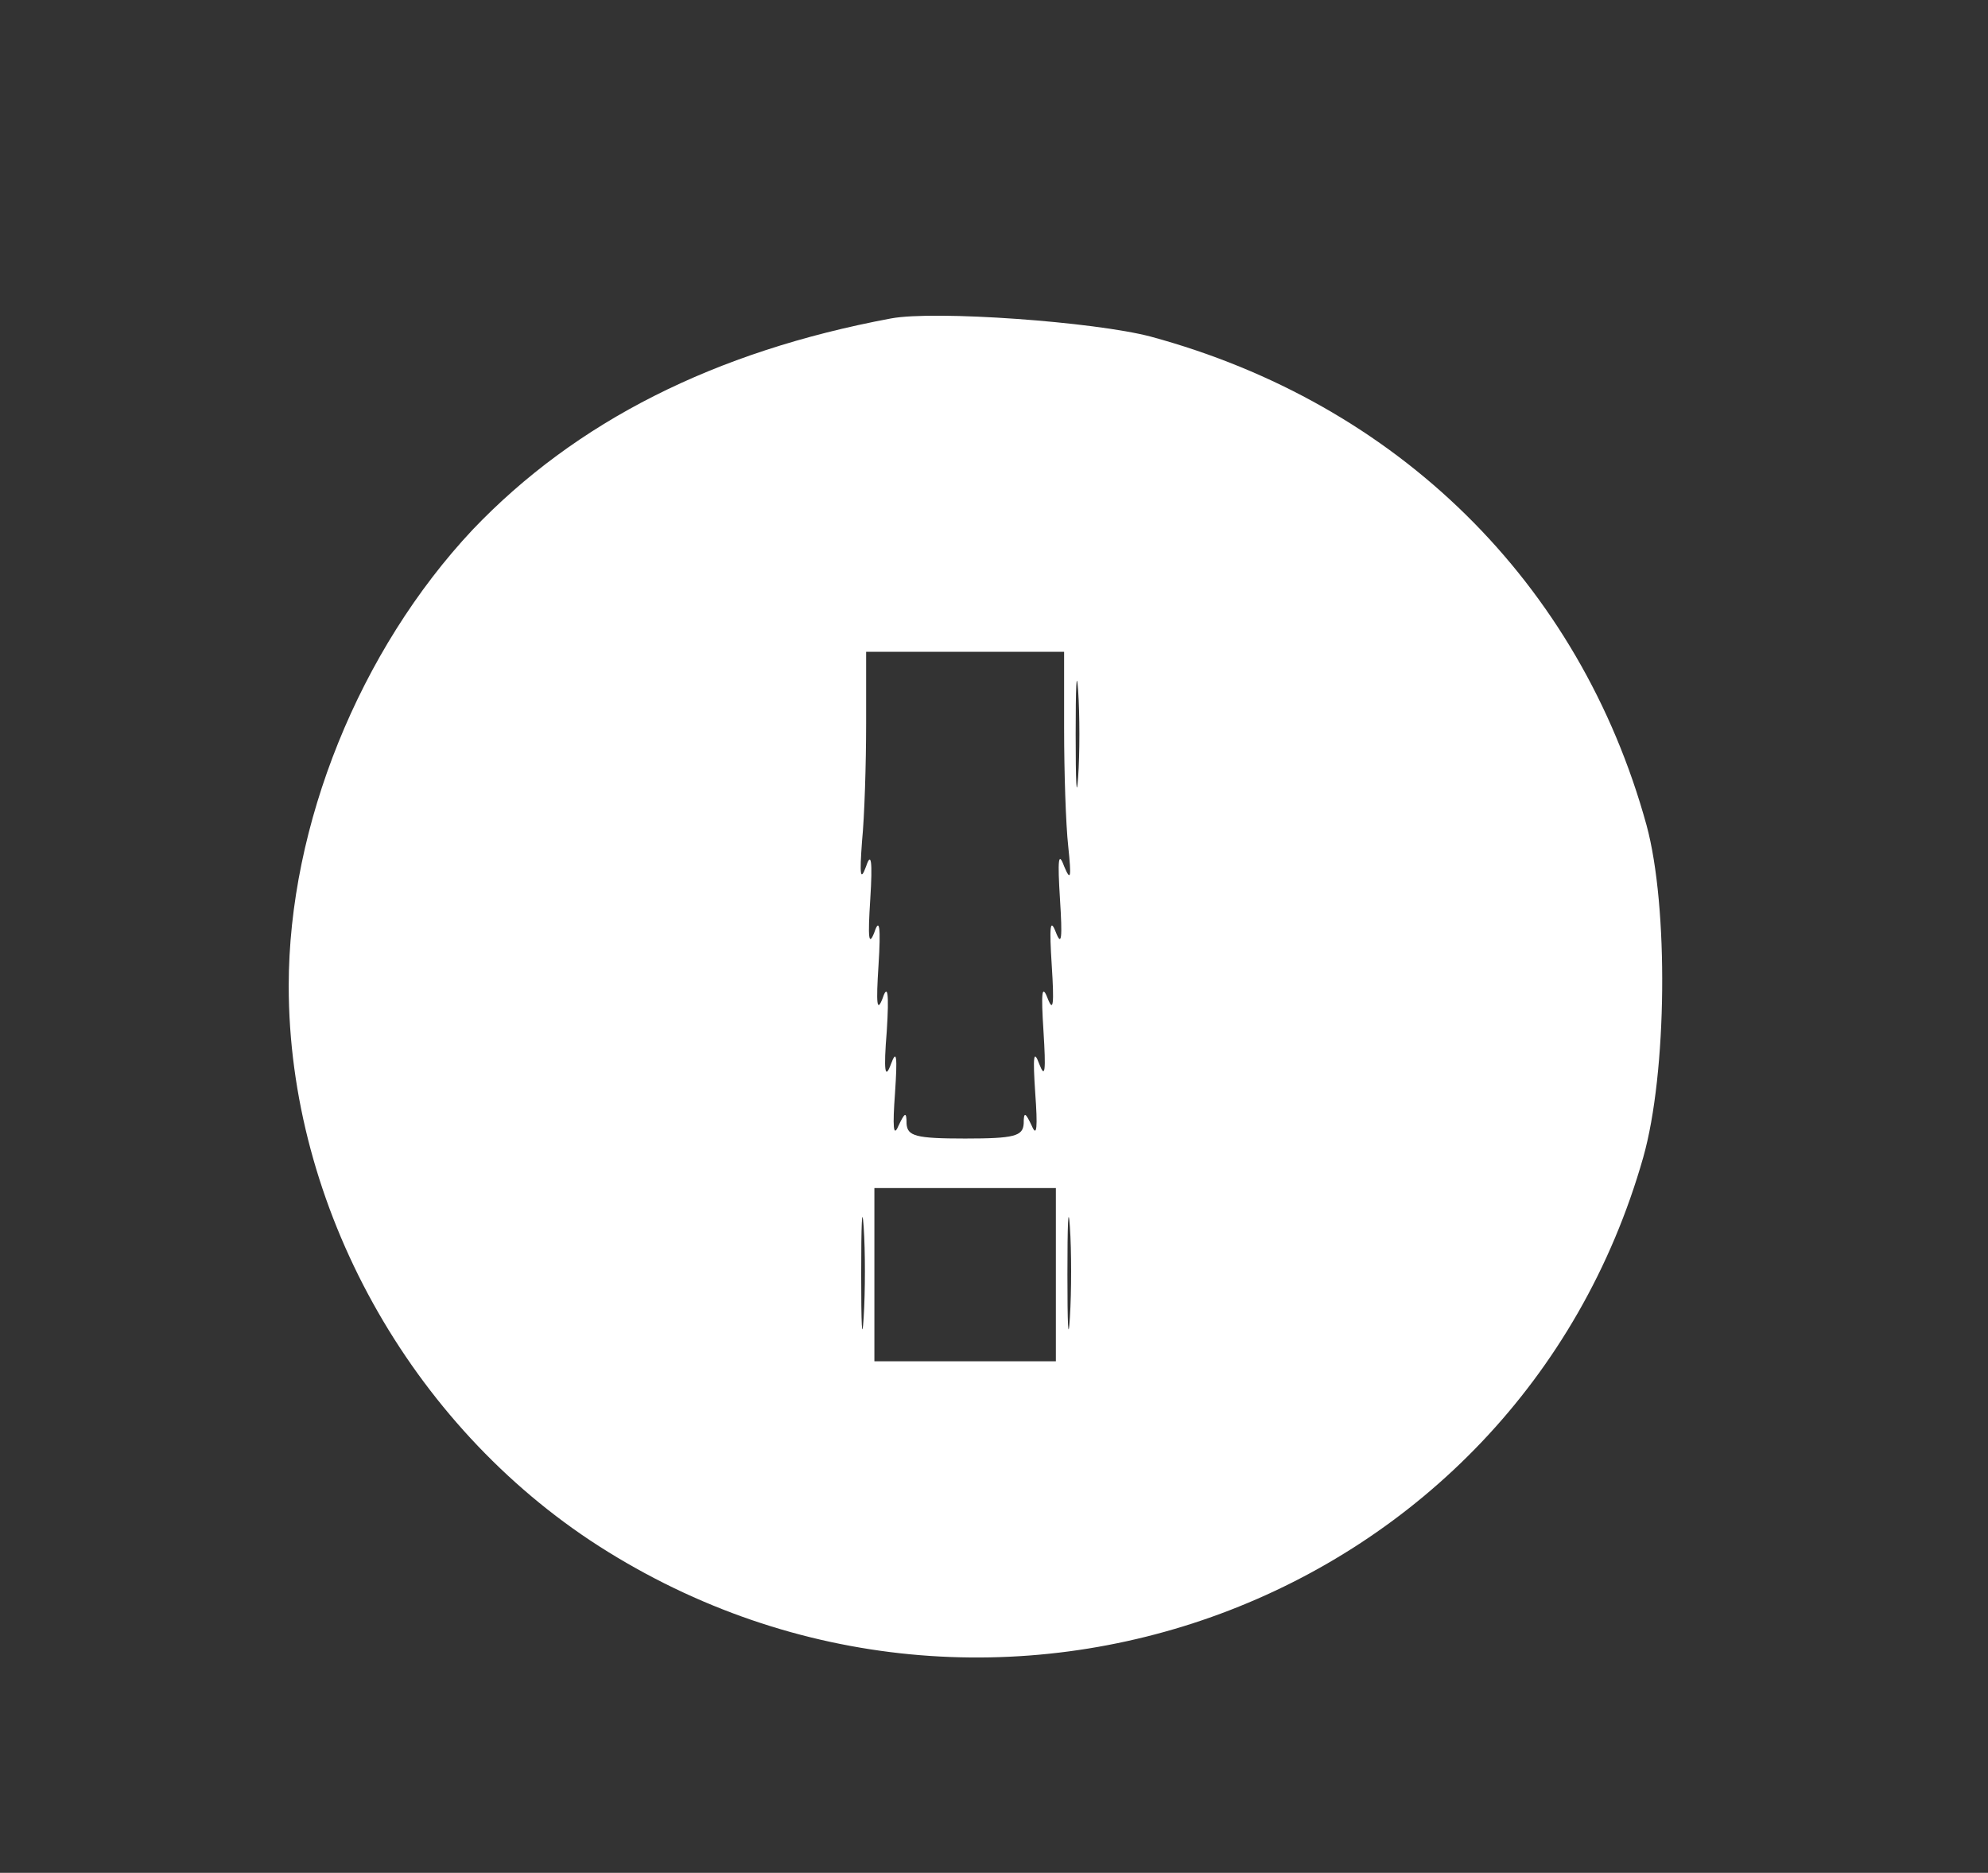 <?xml version="1.0" standalone="no"?>
<!DOCTYPE svg PUBLIC "-//W3C//DTD SVG 20010904//EN"
 "http://www.w3.org/TR/2001/REC-SVG-20010904/DTD/svg10.dtd">
<svg version="1.0" xmlns="http://www.w3.org/2000/svg"
 width="241pt" height="227pt" viewBox="0 0 241 227"
 preserveAspectRatio="xMidYMid meet">

<rect x="0" y="0" width="241" height="227" fill="#333333" stroke="none"/>

<g transform="translate(0,227) scale(0.1,-0.1)"
fill="#fff" stroke="none">
<path d="M1080 1884 c-214 -40 -382 -125 -507 -256 -137 -146 -223 -358 -223
-553 0 -267 147 -532 376 -679 477 -305 1112 -70 1266 471 29 102 31 304 4
403 -81 294 -302 511 -601 592 -68 18 -262 32 -315 22z m210 -498 c0 -51 2
-115 5 -142 4 -38 3 -43 -5 -24 -7 19 -8 8 -5 -40 3 -47 2 -58 -5 -40 -7 18
-8 7 -5 -40 3 -47 2 -58 -5 -40 -7 18 -8 7 -5 -40 3 -48 2 -58 -5 -40 -7 19
-8 10 -5 -35 3 -41 2 -54 -4 -40 -8 17 -10 18 -10 3 -1 -15 -11 -18 -71 -18
-60 0 -70 3 -71 18 0 15 -2 14 -10 -3 -6 -14 -7 -1 -4 40 3 45 2 54 -5 35 -7
-19 -9 -9 -5 40 3 47 1 58 -5 40 -7 -18 -8 -7 -5 40 3 47 1 58 -5 40 -7 -18
-8 -7 -5 40 3 47 1 58 -5 40 -7 -19 -8 -11 -5 30 3 30 5 94 5 143 l0 87 120 0
120 0 0 -94z m17 -58 c-2 -29 -3 -6 -3 52 0 58 1 81 3 53 2 -29 2 -77 0 -105z
m-260 -655 c-2 -32 -3 -8 -3 52 0 61 1 87 3 58 2 -29 2 -78 0 -110z m233 52
l0 -105 -110 0 -110 0 0 105 0 105 110 0 110 0 0 -105z m17 -52 c-2 -32 -3 -8
-3 52 0 61 1 87 3 58 2 -29 2 -78 0 -110z"/>
</g>
</svg>
